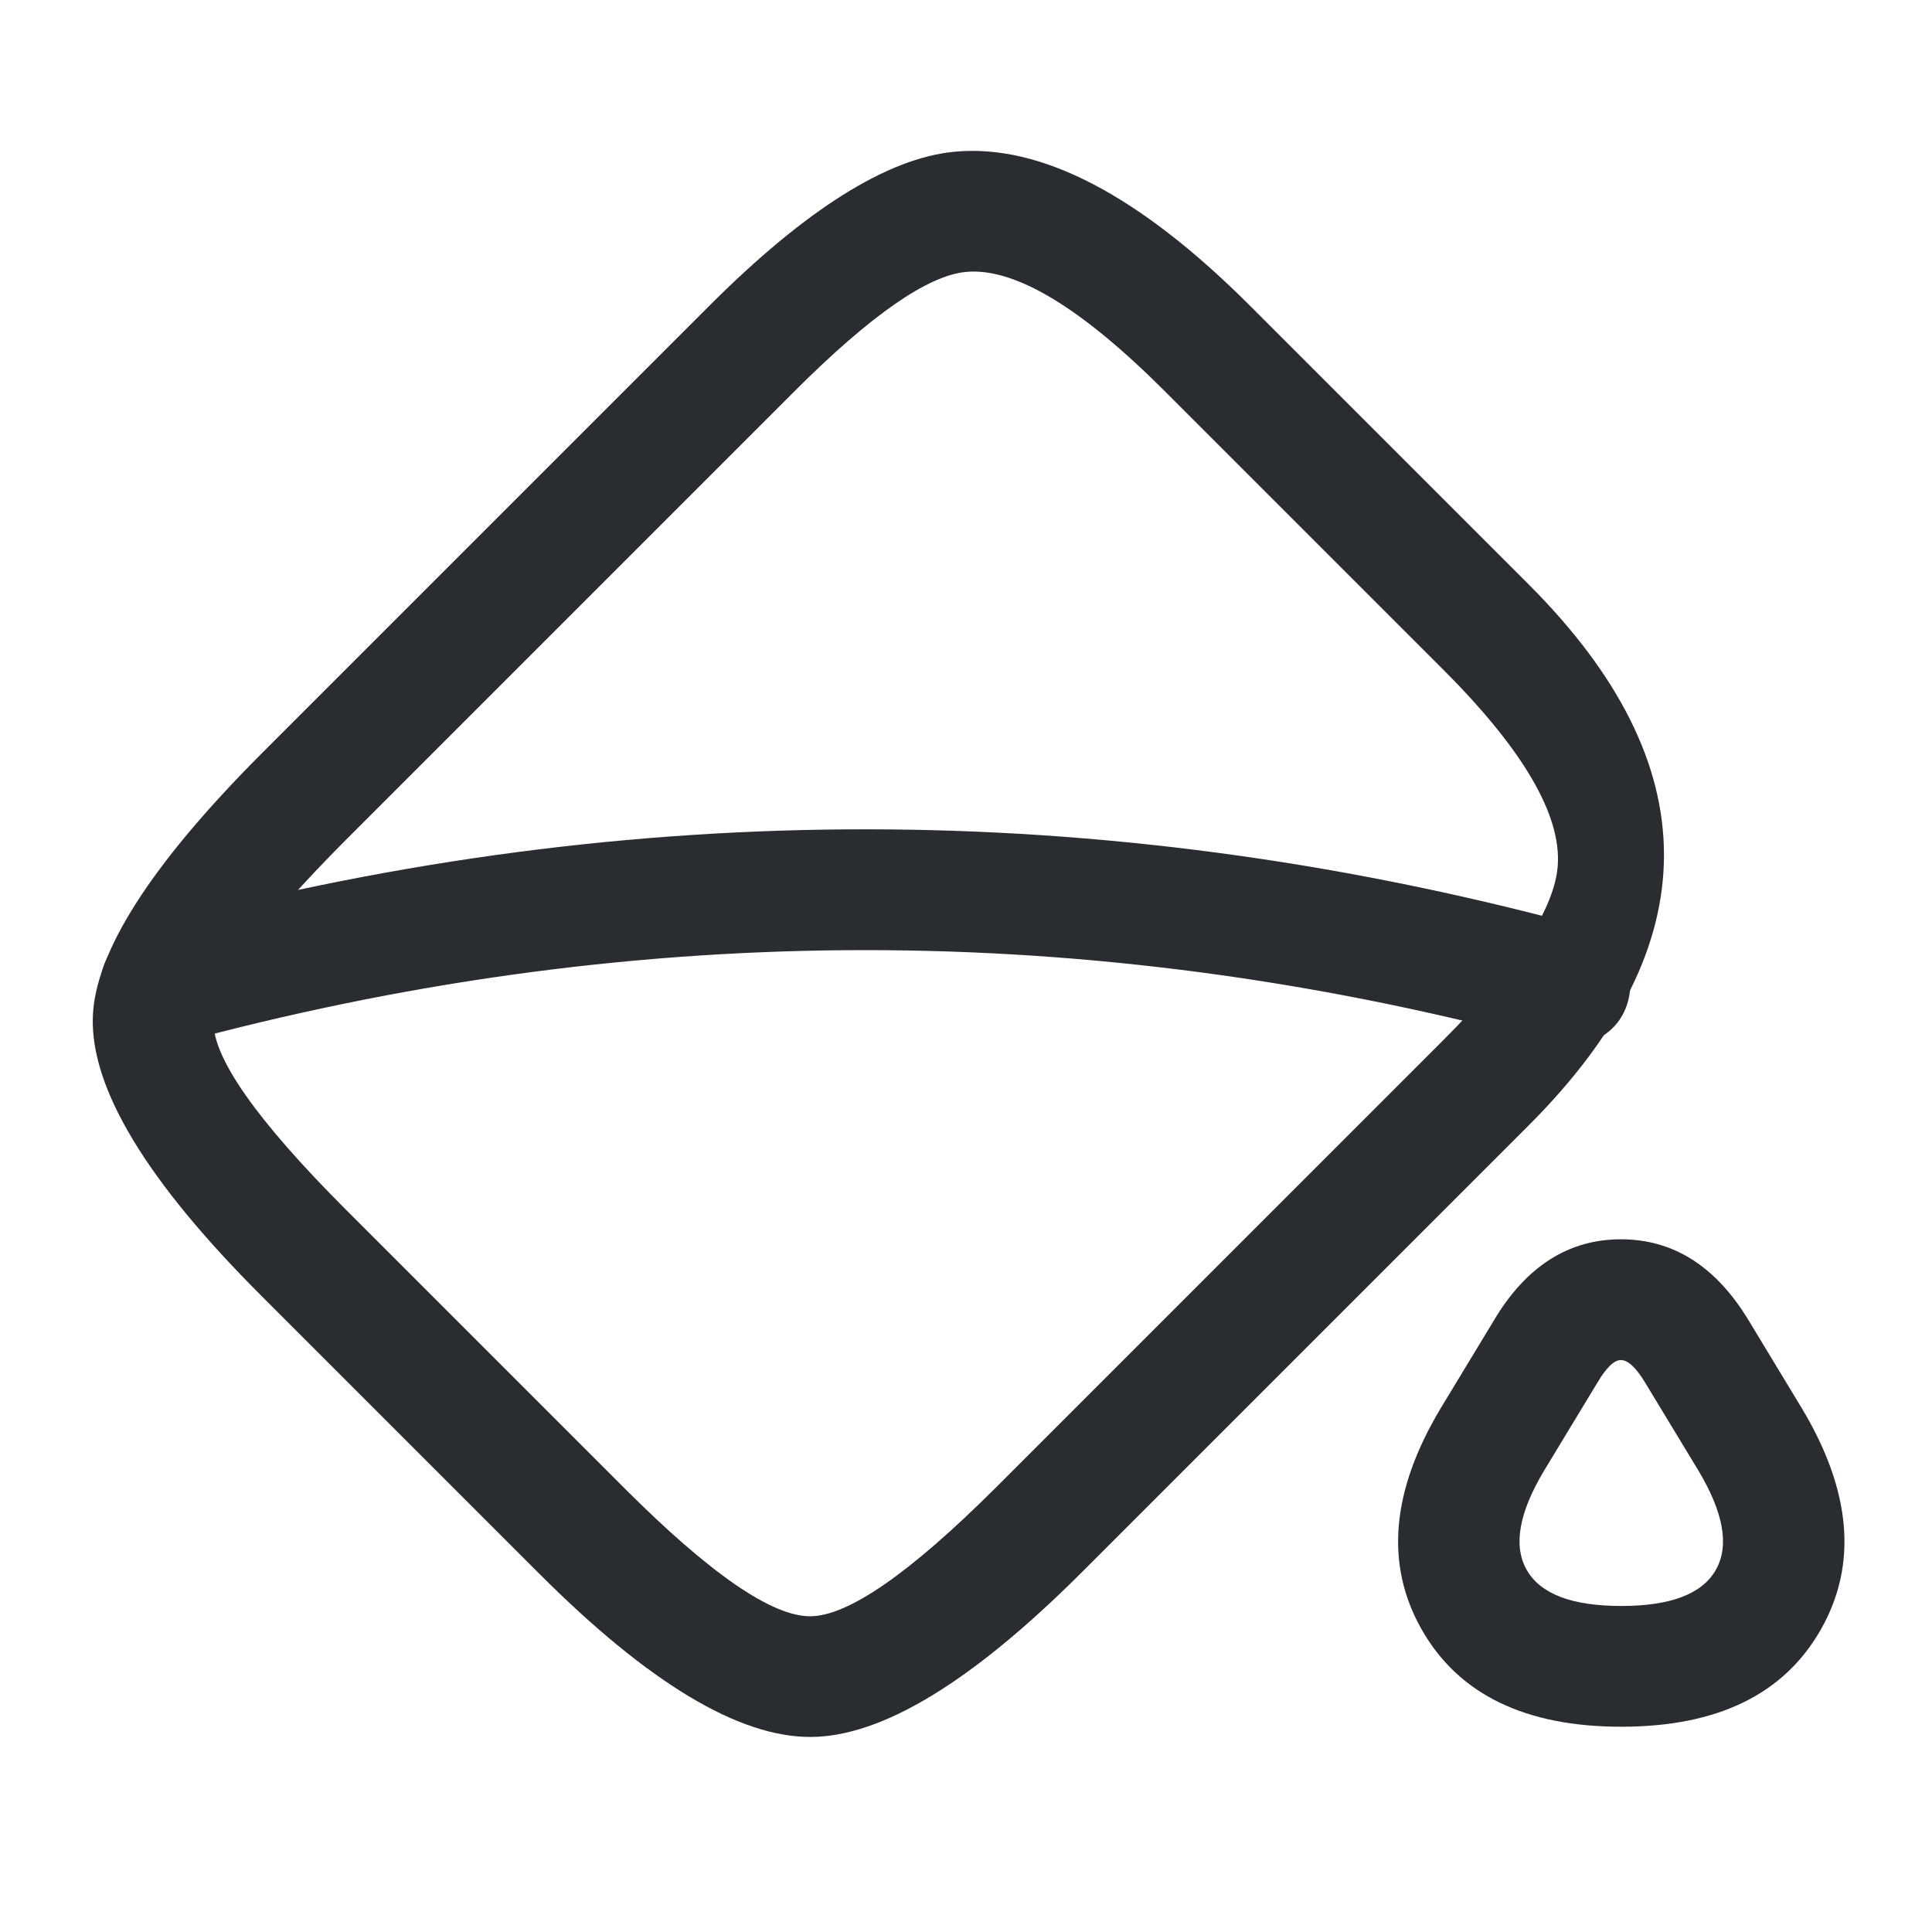 <svg xmlns="http://www.w3.org/2000/svg" width="24" height="24" viewBox="0 0 24 24">
  <defs/>
  <path fill="#292D32" d="M3.24,16.09 Q1.111,13.962 1.153,12.635 Q1.191,11.427 3.24,9.37 L8.81,3.8 Q10.605,2.004 11.855,1.885 Q13.462,1.731 15.53,3.8 L18.99,7.26 Q22.351,10.62 18.99,13.98 L13.419,19.551 Q11.393,21.569 10.076,21.577 Q8.735,21.586 6.7,19.55 Z M4.3,15.03 L7.76,18.49 Q9.353,20.082 10.067,20.078 Q10.77,20.073 12.361,18.489 L17.93,12.92 Q19.294,11.555 19.351,10.751 Q19.417,9.808 17.93,8.32 L14.47,4.86 Q12.901,3.291 11.998,3.378 Q11.285,3.446 9.87,4.86 L4.3,10.43 Q2.672,12.066 2.652,12.682 Q2.631,13.36 4.3,15.03 Z"/>
  <path fill="#292D32" d="M18.558,16.402 Q19.158,15.395 20.136,15.395 Q21.113,15.395 21.722,16.402 L22.383,17.494 Q23.306,19.032 22.62,20.241 Q21.934,21.45 20.14,21.45 Q18.346,21.45 17.66,20.241 Q16.974,19.032 17.898,17.492 L18.557,16.404 Q18.558,16.403 18.558,16.402 Z M19.842,17.178 L19.182,18.268 Q18.711,19.053 18.965,19.501 Q19.219,19.95 20.14,19.95 Q21.061,19.95 21.315,19.501 Q21.569,19.053 21.097,18.266 L20.438,17.178 Q20.267,16.895 20.136,16.895 Q20.01,16.895 19.845,17.173 Z"/>
  <path fill="#292D32" d="M1.803,11.516 Q10.494,9.156 19.186,11.384 L19.689,11.514 Q19.989,11.592 20.147,11.86 Q20.304,12.128 20.226,12.429 Q20.148,12.729 19.88,12.887 Q19.612,13.044 19.311,12.966 L18.814,12.837 Q10.505,10.707 2.197,12.964 Q1.897,13.045 1.627,12.891 Q1.358,12.736 1.276,12.437 Q1.195,12.137 1.349,11.867 Q1.504,11.598 1.803,11.516 Z"/>
</svg>

